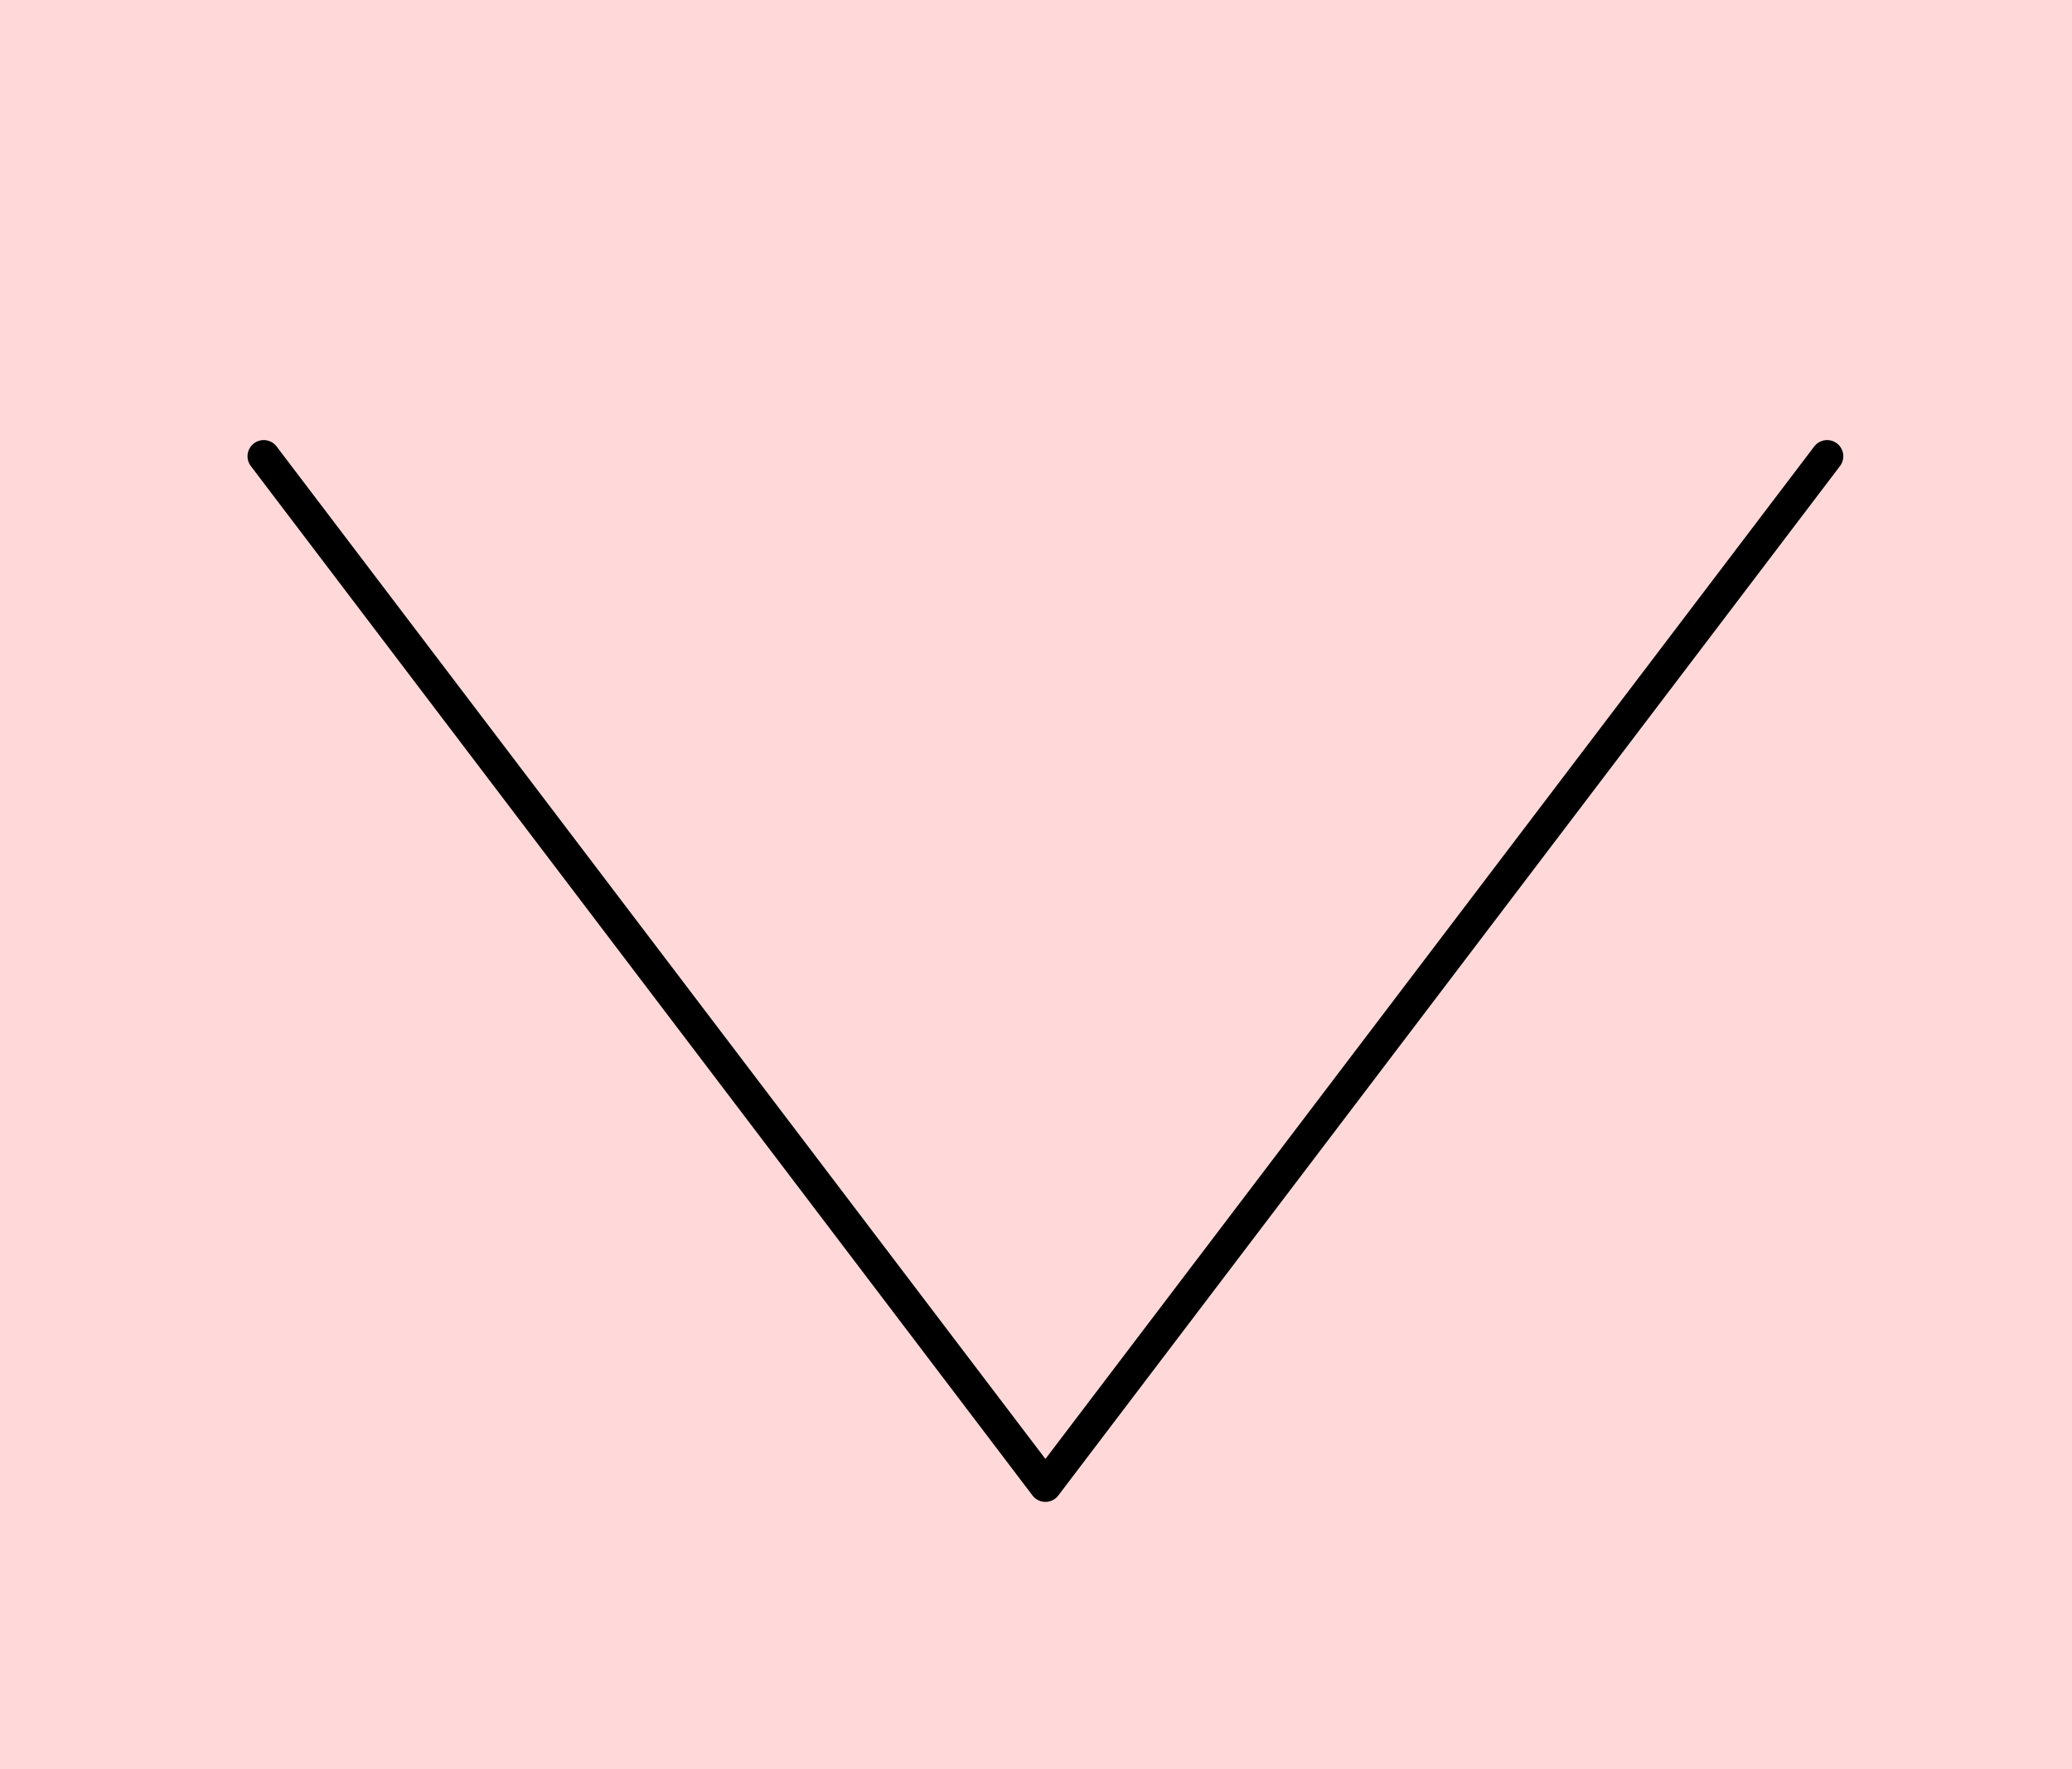 <svg width="96" height="82" viewBox="0 0 96 82" fill="none" xmlns="http://www.w3.org/2000/svg">
<rect width="96" height="82" fill="#FFD9D9"/>
<g filter="url(#filter0_d_18_638)">
<path d="M12.218 17.145L48.436 64.855L84.654 17.145" fill="#FFD9D9"/>
<path d="M12.218 17.145L48.436 64.855L84.654 17.145" stroke="black" stroke-width="1.5" stroke-linecap="round" stroke-linejoin="round"/>
</g>
<defs>
<filter id="filter0_d_18_638" x="7.468" y="16.395" width="81.936" height="57.209" filterUnits="userSpaceOnUse" color-interpolation-filters="sRGB">
<feFlood flood-opacity="0" result="BackgroundImageFix"/>
<feColorMatrix in="SourceAlpha" type="matrix" values="0 0 0 0 0 0 0 0 0 0 0 0 0 0 0 0 0 0 127 0" result="hardAlpha"/>
<feOffset dy="4"/>
<feGaussianBlur stdDeviation="2"/>
<feComposite in2="hardAlpha" operator="out"/>
<feColorMatrix type="matrix" values="0 0 0 0 0 0 0 0 0 0 0 0 0 0 0 0 0 0 0.25 0"/>
<feBlend mode="normal" in2="BackgroundImageFix" result="effect1_dropShadow_18_638"/>
<feBlend mode="normal" in="SourceGraphic" in2="effect1_dropShadow_18_638" result="shape"/>
</filter>
</defs>
</svg>
